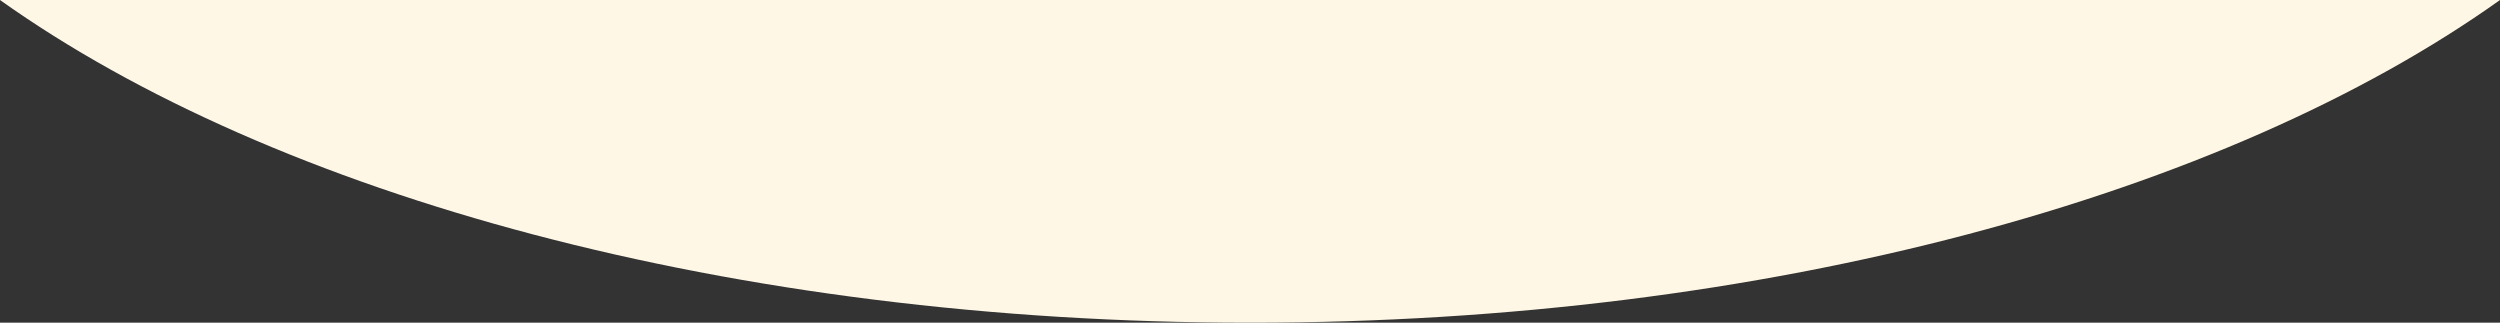 <?xml version="1.0" encoding="UTF-8"?><svg id="b" xmlns="http://www.w3.org/2000/svg" viewBox="0 0 499.7 64.5"><rect x="0" y="0" width="499.7" height="64.5" fill="#333333" stroke="none"/><g id="c"><path d="M249.9,64.5c103.6,0,195.1-25.5,249.8-64.5H0c54.8,39,146.2,64.5,249.9,64.5Z" fill="#fef7e6" stroke-width="0"/></g></svg>
